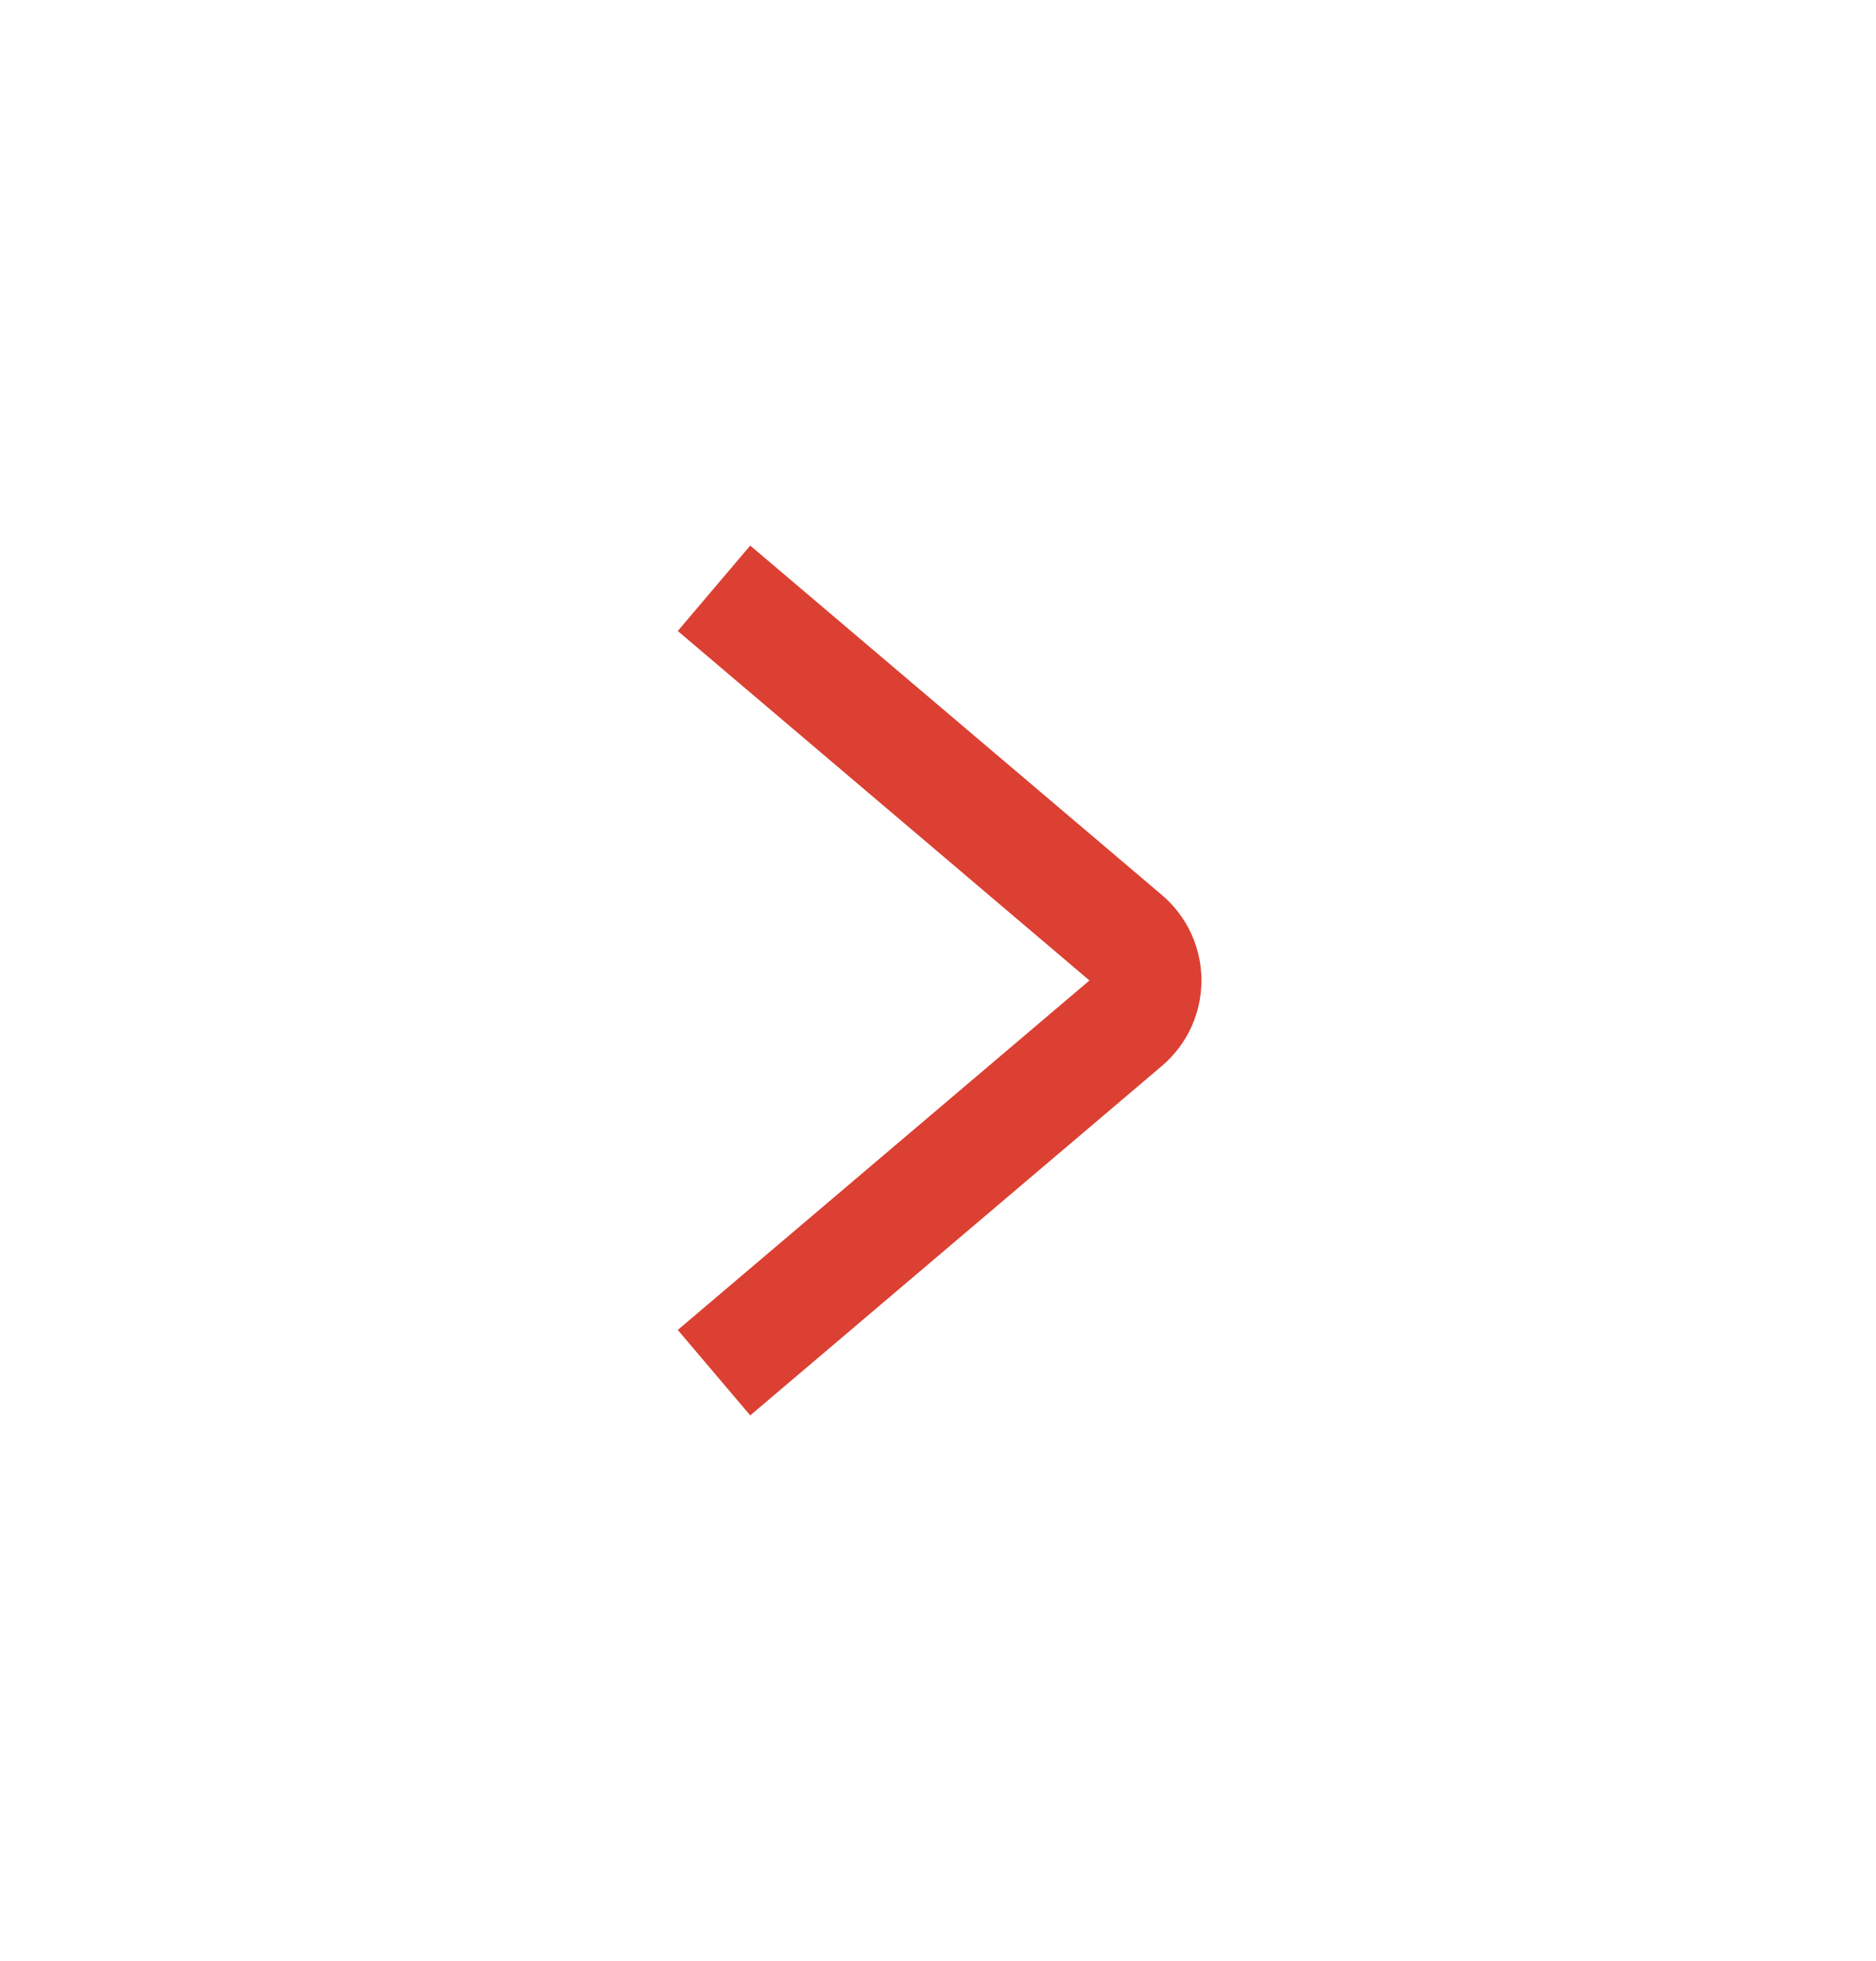 <svg width="67" height="70" viewBox="0 0 67 70" fill="none" xmlns="http://www.w3.org/2000/svg">
<path d="M25.5 49L40.203 36.525C41.144 35.726 41.144 34.274 40.203 33.475L25.5 21" stroke="#DB4032" stroke-width="4"/>
</svg>
